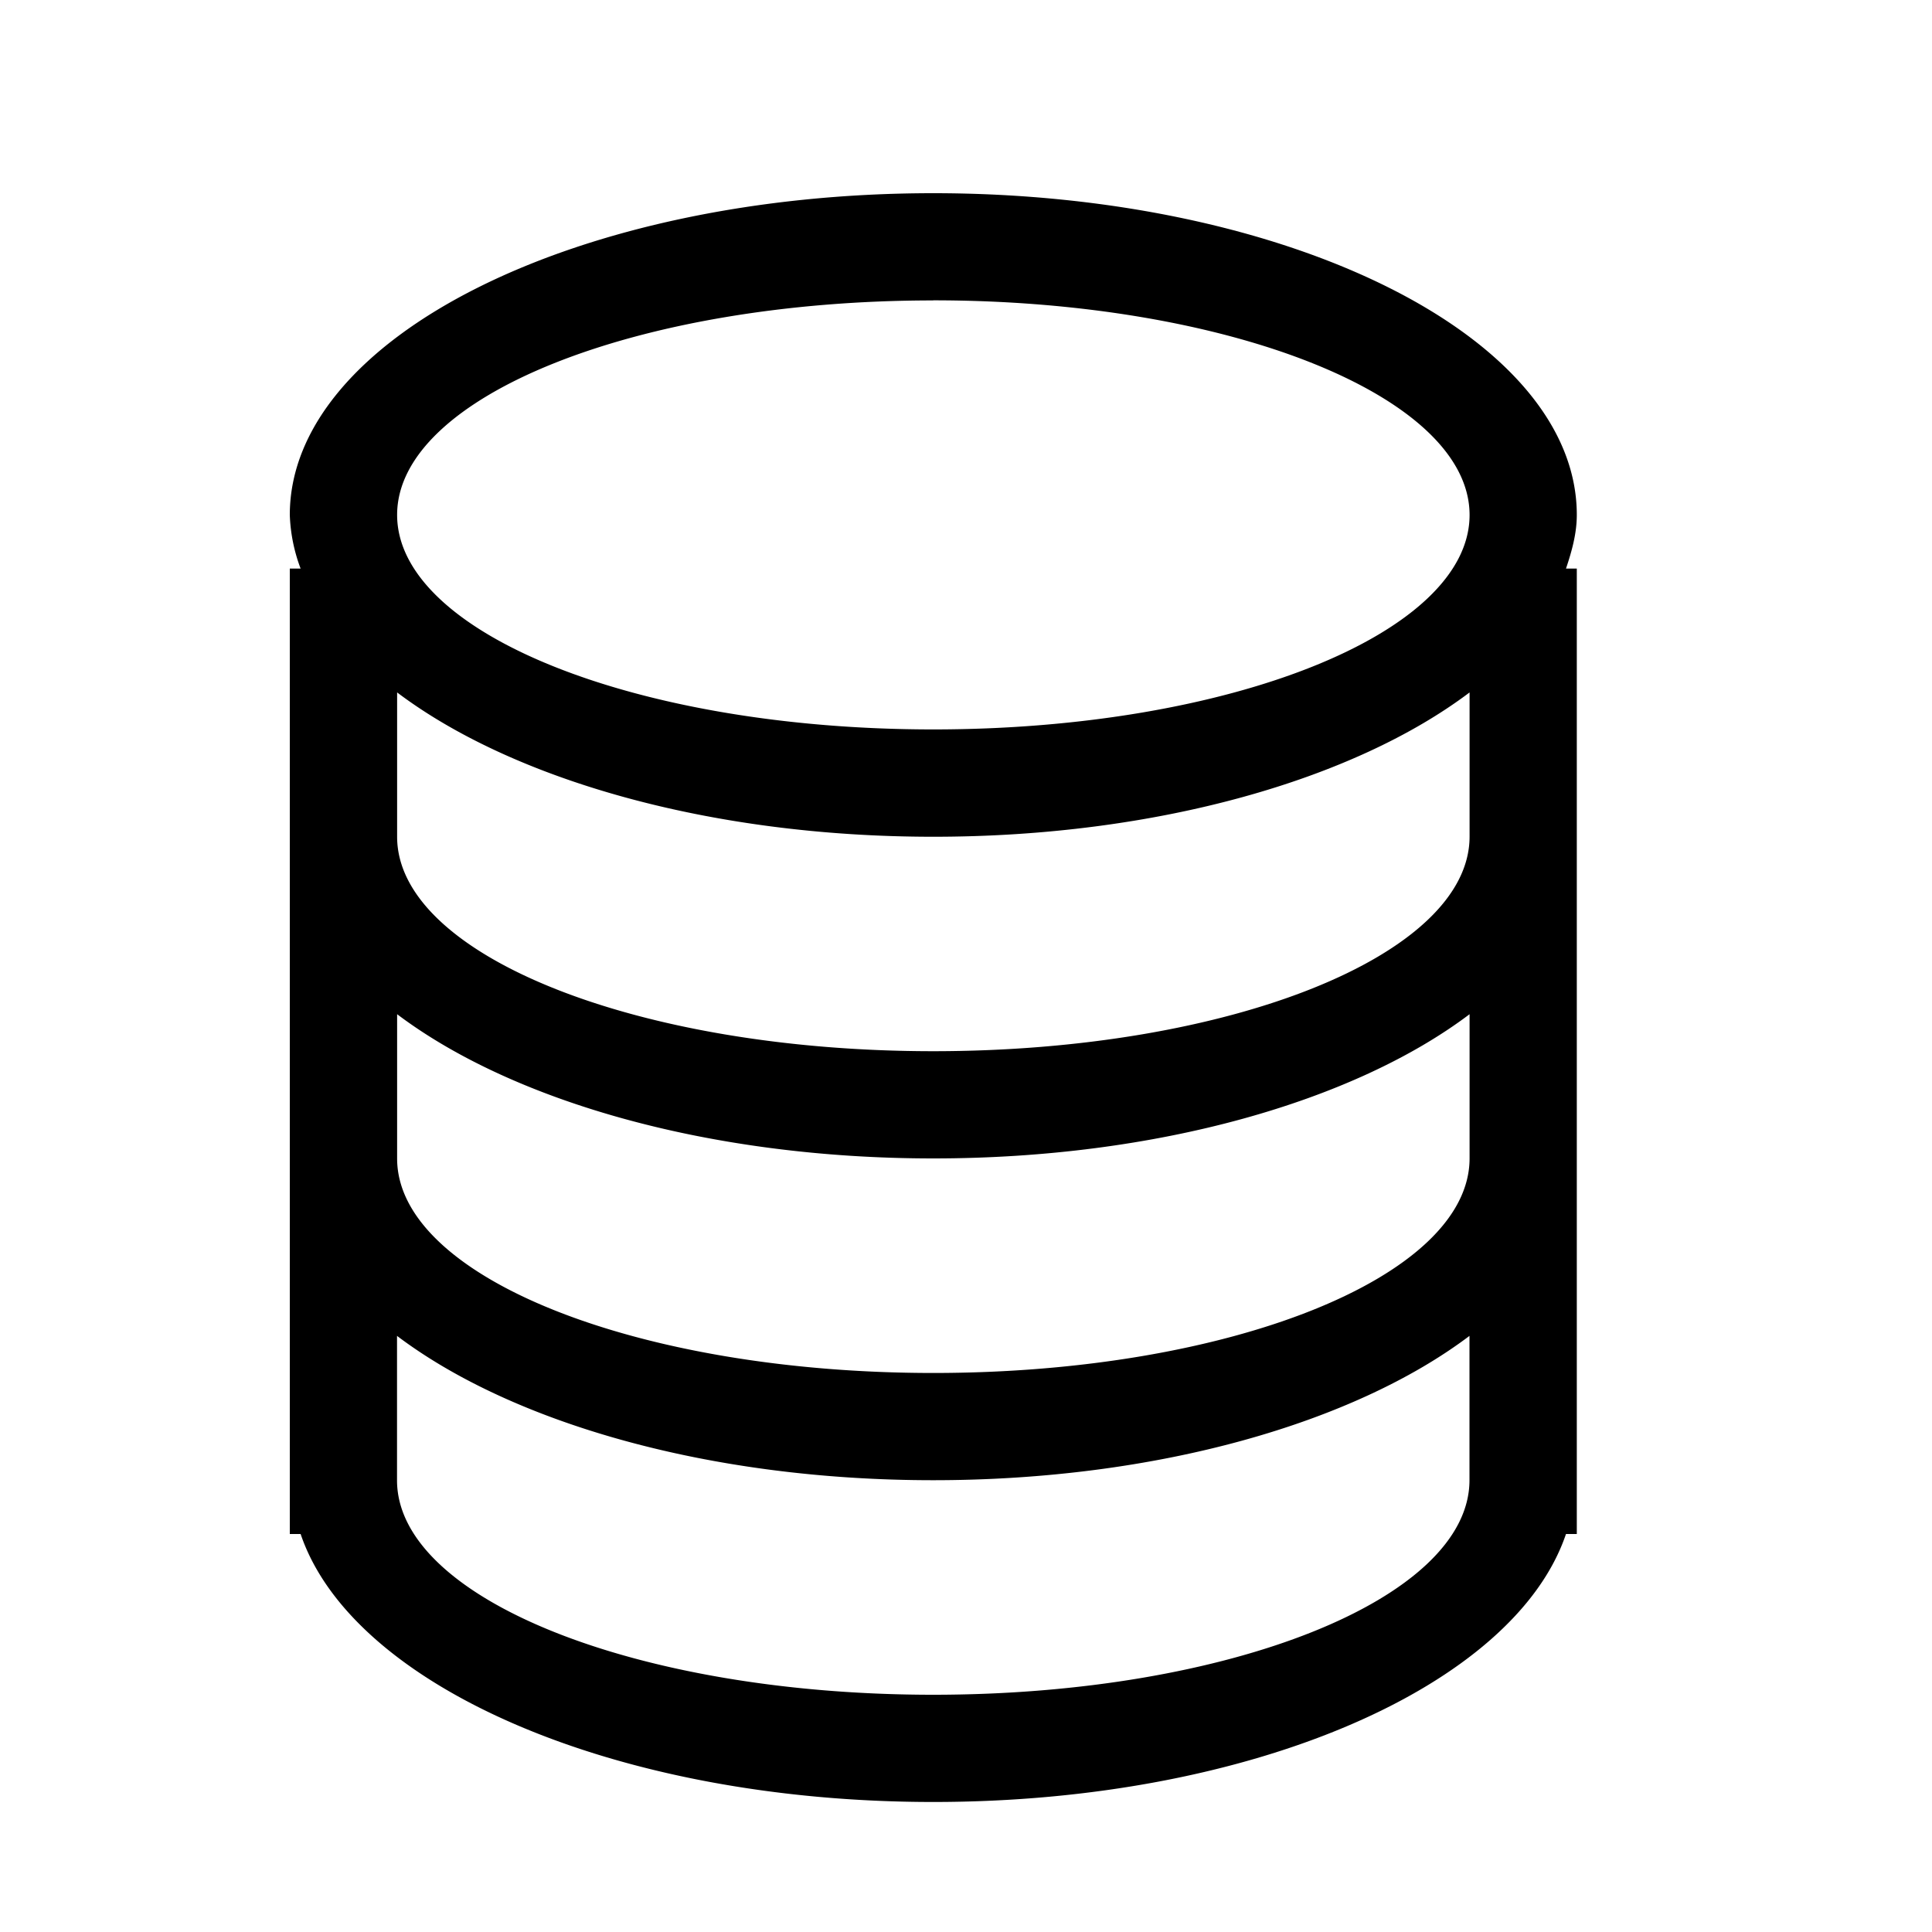 <svg viewBox="0 0 20 20" xmlns="http://www.w3.org/2000/svg"><path d="M16.323 15.88h-.112c-.532 1.573-3.252 2.774-6.55 2.774s-6.017-1.201-6.549-2.774H3V5.886h.112A1.737 1.737 0 0 1 3 5.331C3 3.49 5.982 2 9.661 2c3.68 0 6.662 1.49 6.662 3.33 0 .191-.051.375-.112.556h.112v9.994zM9.661 3.11c-3.066 0-5.55.994-5.55 2.22 0 1.227 2.484 2.221 5.55 2.221s5.552-.994 5.552-2.22c0-1.227-2.486-2.222-5.552-2.222zm5.552 4.058c-1.193.9-3.232 1.494-5.552 1.494-2.32 0-4.358-.595-5.55-1.494v1.494c0 1.227 2.485 2.22 5.55 2.22 3.066 0 5.55-.993 5.552-2.22V7.168zm0 3.331c-1.193.9-3.232 1.493-5.552 1.493-2.32 0-4.358-.594-5.55-1.493v1.494c0 1.226 2.485 2.22 5.55 2.22 3.066 0 5.55-.994 5.552-2.22v-1.494zM9.66 15.323c-2.32 0-4.358-.594-5.55-1.494v1.495c0 1.226 2.485 2.22 5.55 2.22 3.066 0 5.55-.994 5.552-2.22v-1.495c-1.193.9-3.232 1.494-5.552 1.494z" fill="#000" fill-rule="evenodd"/></svg>